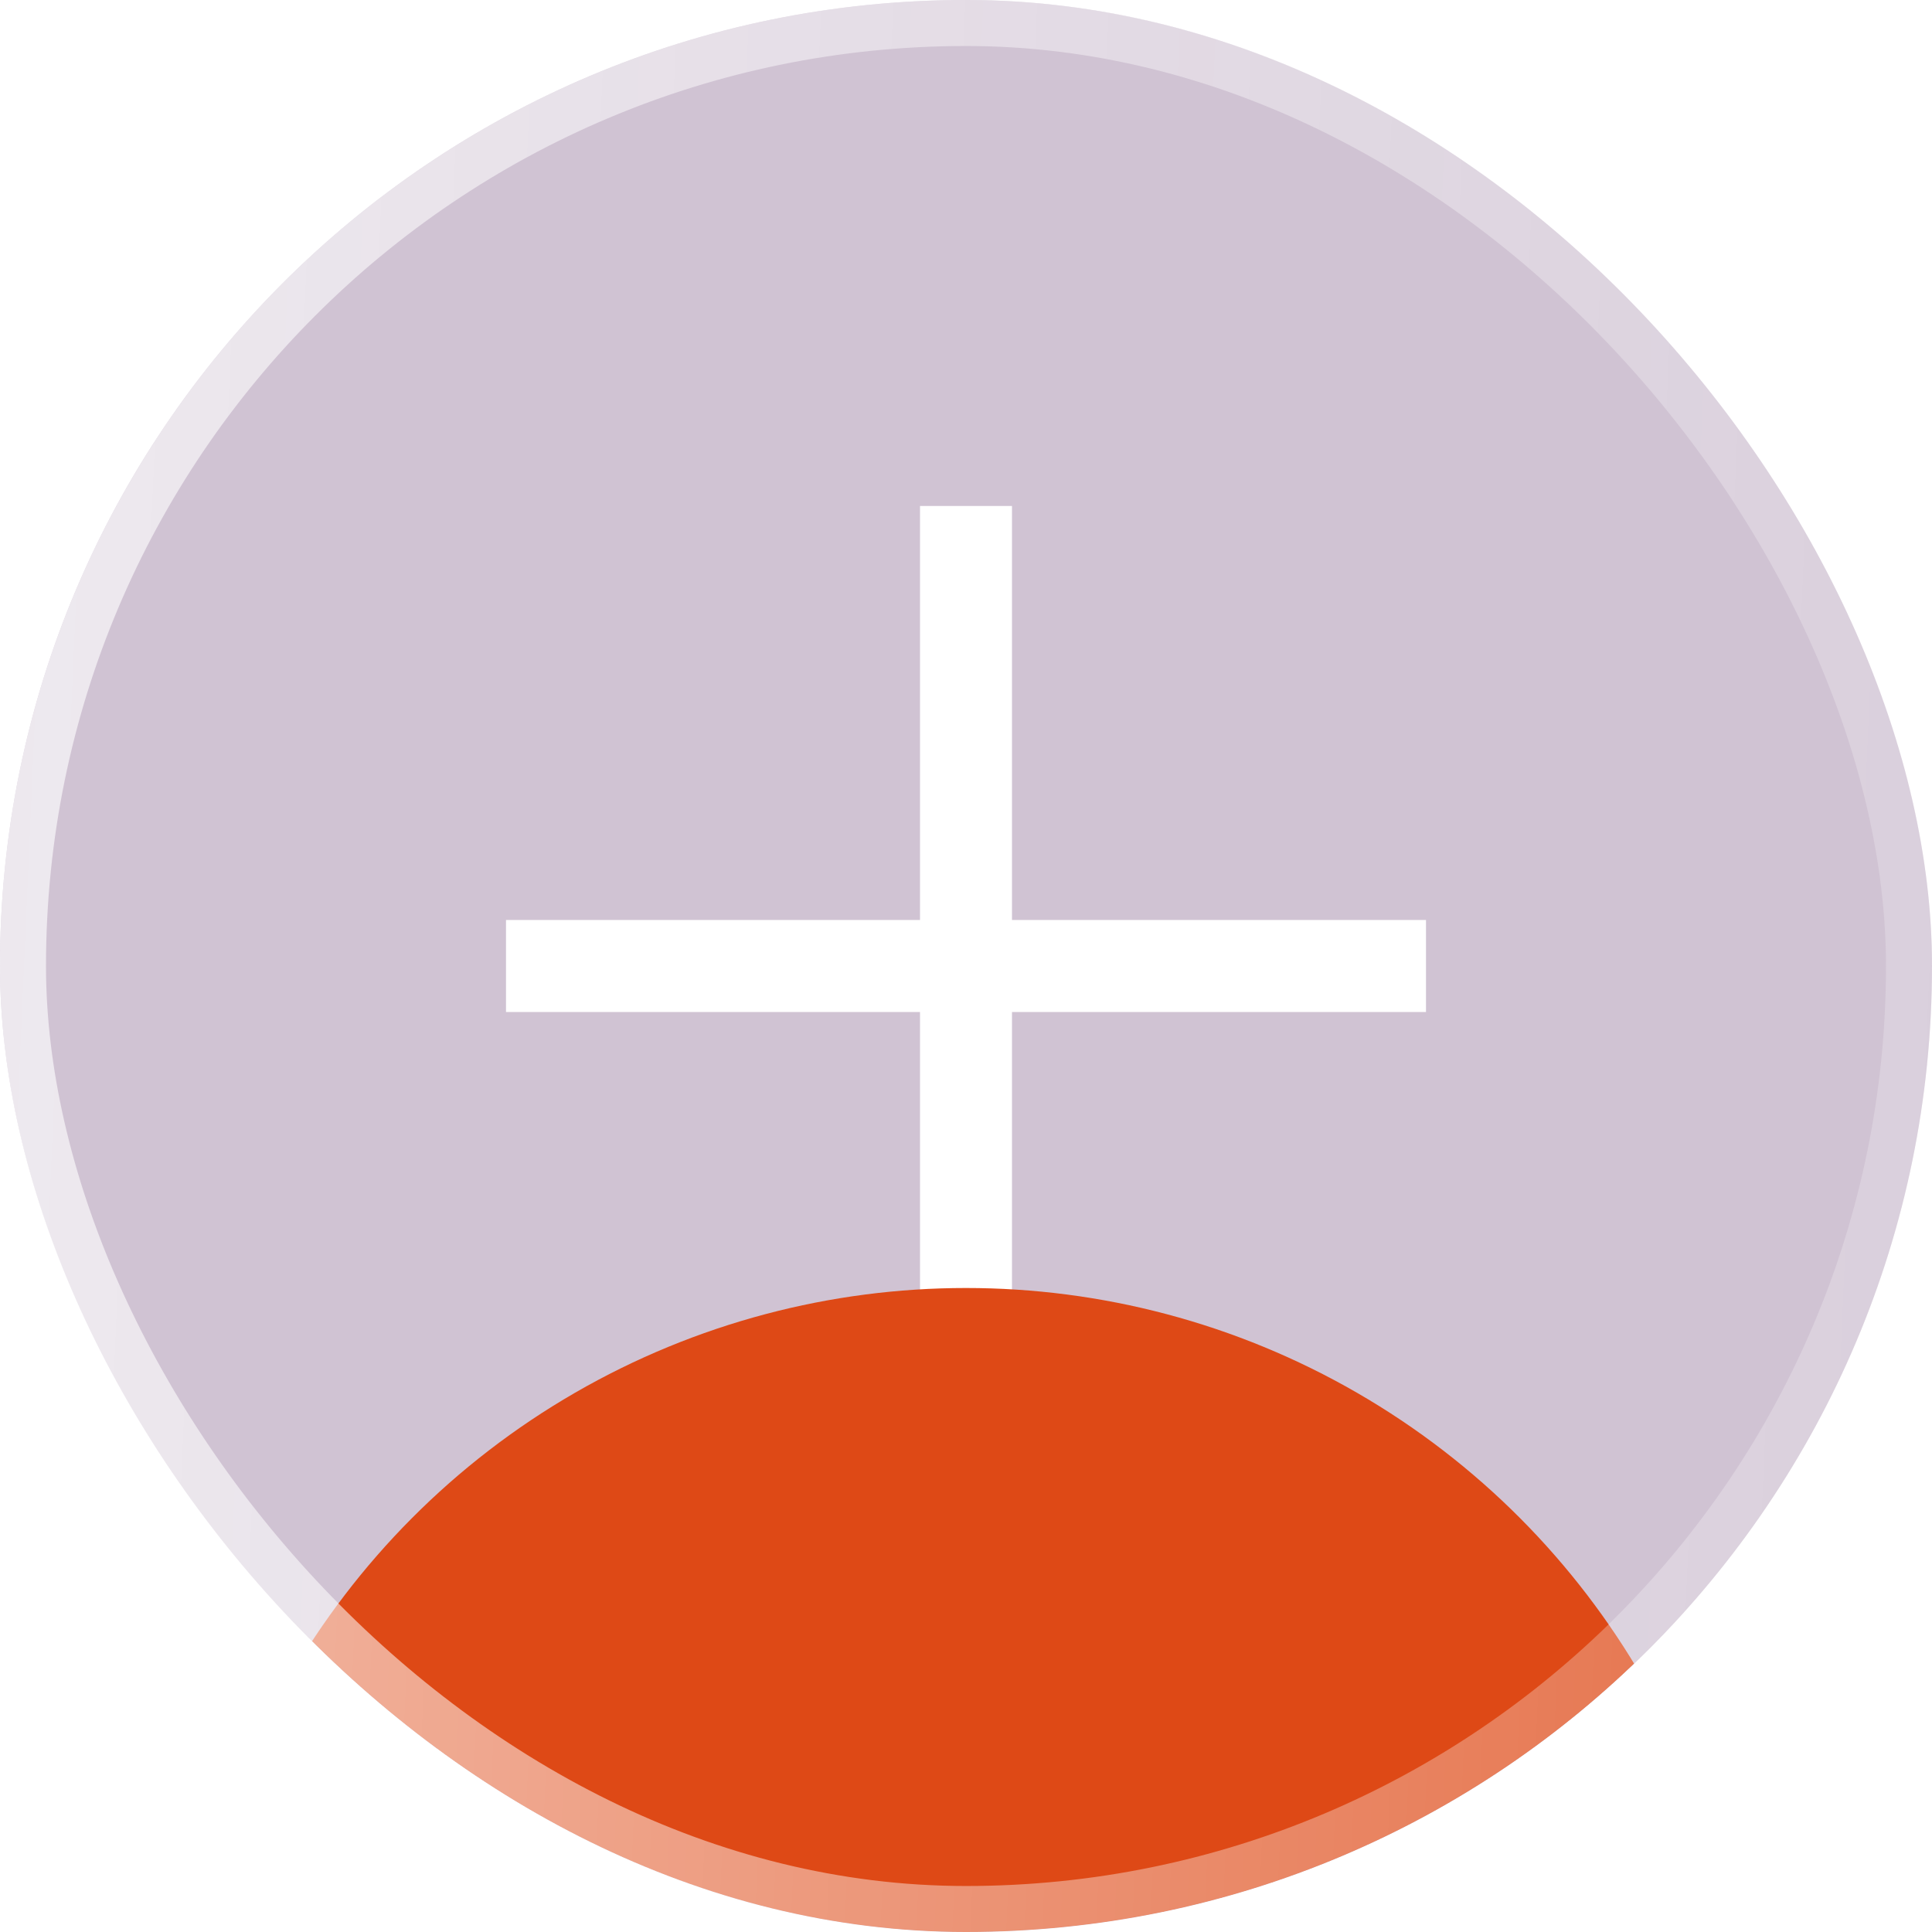 <svg width="42" height="42" viewBox="0 0 42 42" fill="none" xmlns="http://www.w3.org/2000/svg" preserveAspectRatio="true">
<g filter="url(#filter0_i_202_1520)">
<g clip-path="url(#clip0_202_1520)">
<rect width="42" height="42" rx="21" fill="#461153" fill-opacity="0.25"/>
<rect x="20" y="11" width="2" height="20" fill="white"/>
<rect x="31" y="20" width="2" height="20" transform="rotate(90 31 20)" fill="white"/>
<g filter="url(#filter1_f_202_1520)">
<circle cx="21" cy="45" r="17" fill="#DE4916"/>
</g>
</g>
<rect x="0.5" y="0.5" width="41" height="41" rx="20.5" stroke="url(#paint0_linear_202_1520)"/>
</g>
<defs>
<filter id="filter0_i_202_1520" x="0" y="0" width="42" height="42" filterUnits="userSpaceOnUse" color-interpolation-filters="sRGB">
<feFlood flood-opacity="0" result="BackgroundImageFix"/>
<feBlend mode="normal" in="SourceGraphic" in2="BackgroundImageFix" result="shape"/>
<feColorMatrix in="SourceAlpha" type="matrix" values="0 0 0 0 0 0 0 0 0 0 0 0 0 0 0 0 0 0 127 0" result="hardAlpha"/>
<feMorphology radius="2" operator="erode" in="SourceAlpha" result="effect1_innerShadow_202_1520"/>
<feOffset/>
<feGaussianBlur stdDeviation="8"/>
<feComposite in2="hardAlpha" operator="arithmetic" k2="-1" k3="1"/>
<feColorMatrix type="matrix" values="0 0 0 0 0.95 0 0 0 0 0.662 0 0 0 0 1 0 0 0 0.42 0"/>
<feBlend mode="normal" in2="shape" result="effect1_innerShadow_202_1520"/>
</filter>
<filter id="filter1_f_202_1520" x="-26" y="-2" width="94" height="94" filterUnits="userSpaceOnUse" color-interpolation-filters="sRGB">
<feFlood flood-opacity="0" result="BackgroundImageFix"/>
<feBlend mode="normal" in="SourceGraphic" in2="BackgroundImageFix" result="shape"/>
<feGaussianBlur stdDeviation="15" result="effect1_foregroundBlur_202_1520"/>
</filter>
<linearGradient id="paint0_linear_202_1520" x1="0" y1="0" x2="43.764" y2="1.926" gradientUnits="userSpaceOnUse">
<stop stop-color="white" stop-opacity="0.64"/>
<stop offset="1" stop-color="white" stop-opacity="0.2"/>
</linearGradient>
<clipPath id="clip0_202_1520">
<rect width="42" height="42" rx="21" fill="white"/>
</clipPath>
</defs>
</svg>
